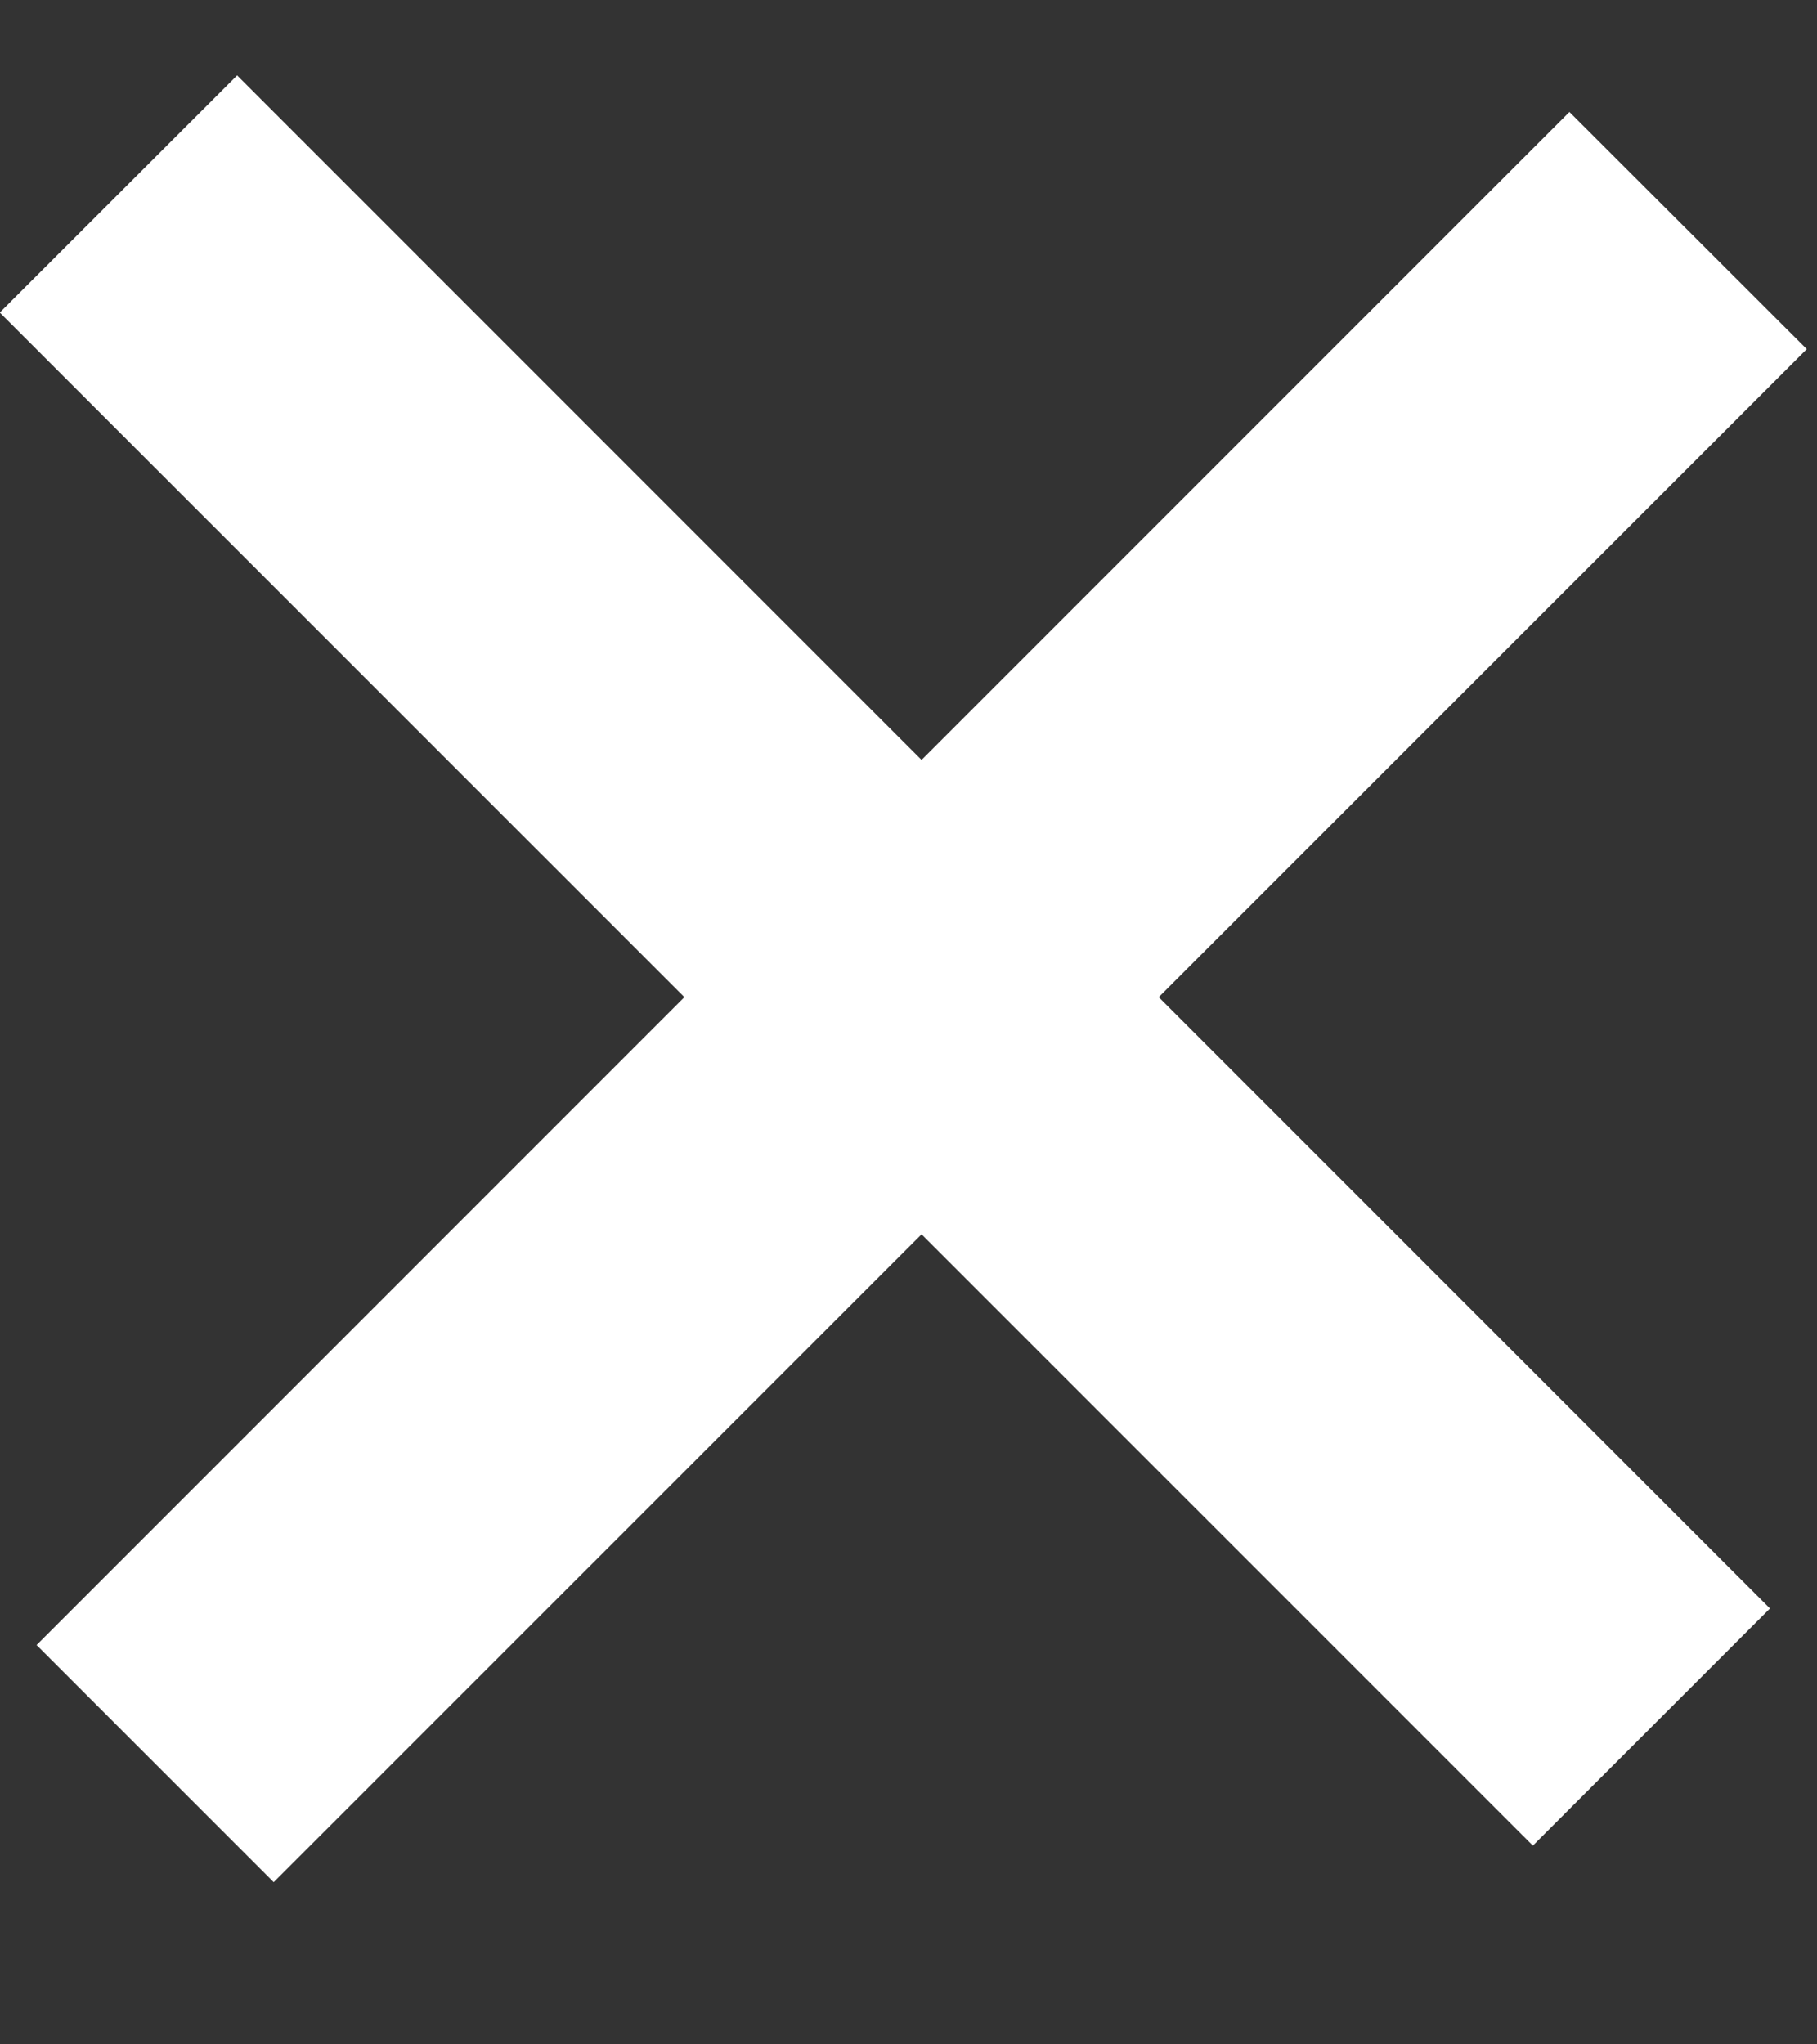 <svg width="8" height="9" viewBox="0 0 8 9" fill="none" xmlns="http://www.w3.org/2000/svg">
<rect x="0" y="0" width="8" height="9" fill="#333333" stroke="none"/>
<path d="M6.91 0.493L7.955 1.537L1.205 8.286L0.161 7.242L6.91 0.493Z" fill="white"/>
<path d="M7.793 7.081L6.749 8.125L-0.001 1.376L1.044 0.332L7.793 7.081Z" fill="white"/>
</svg>
